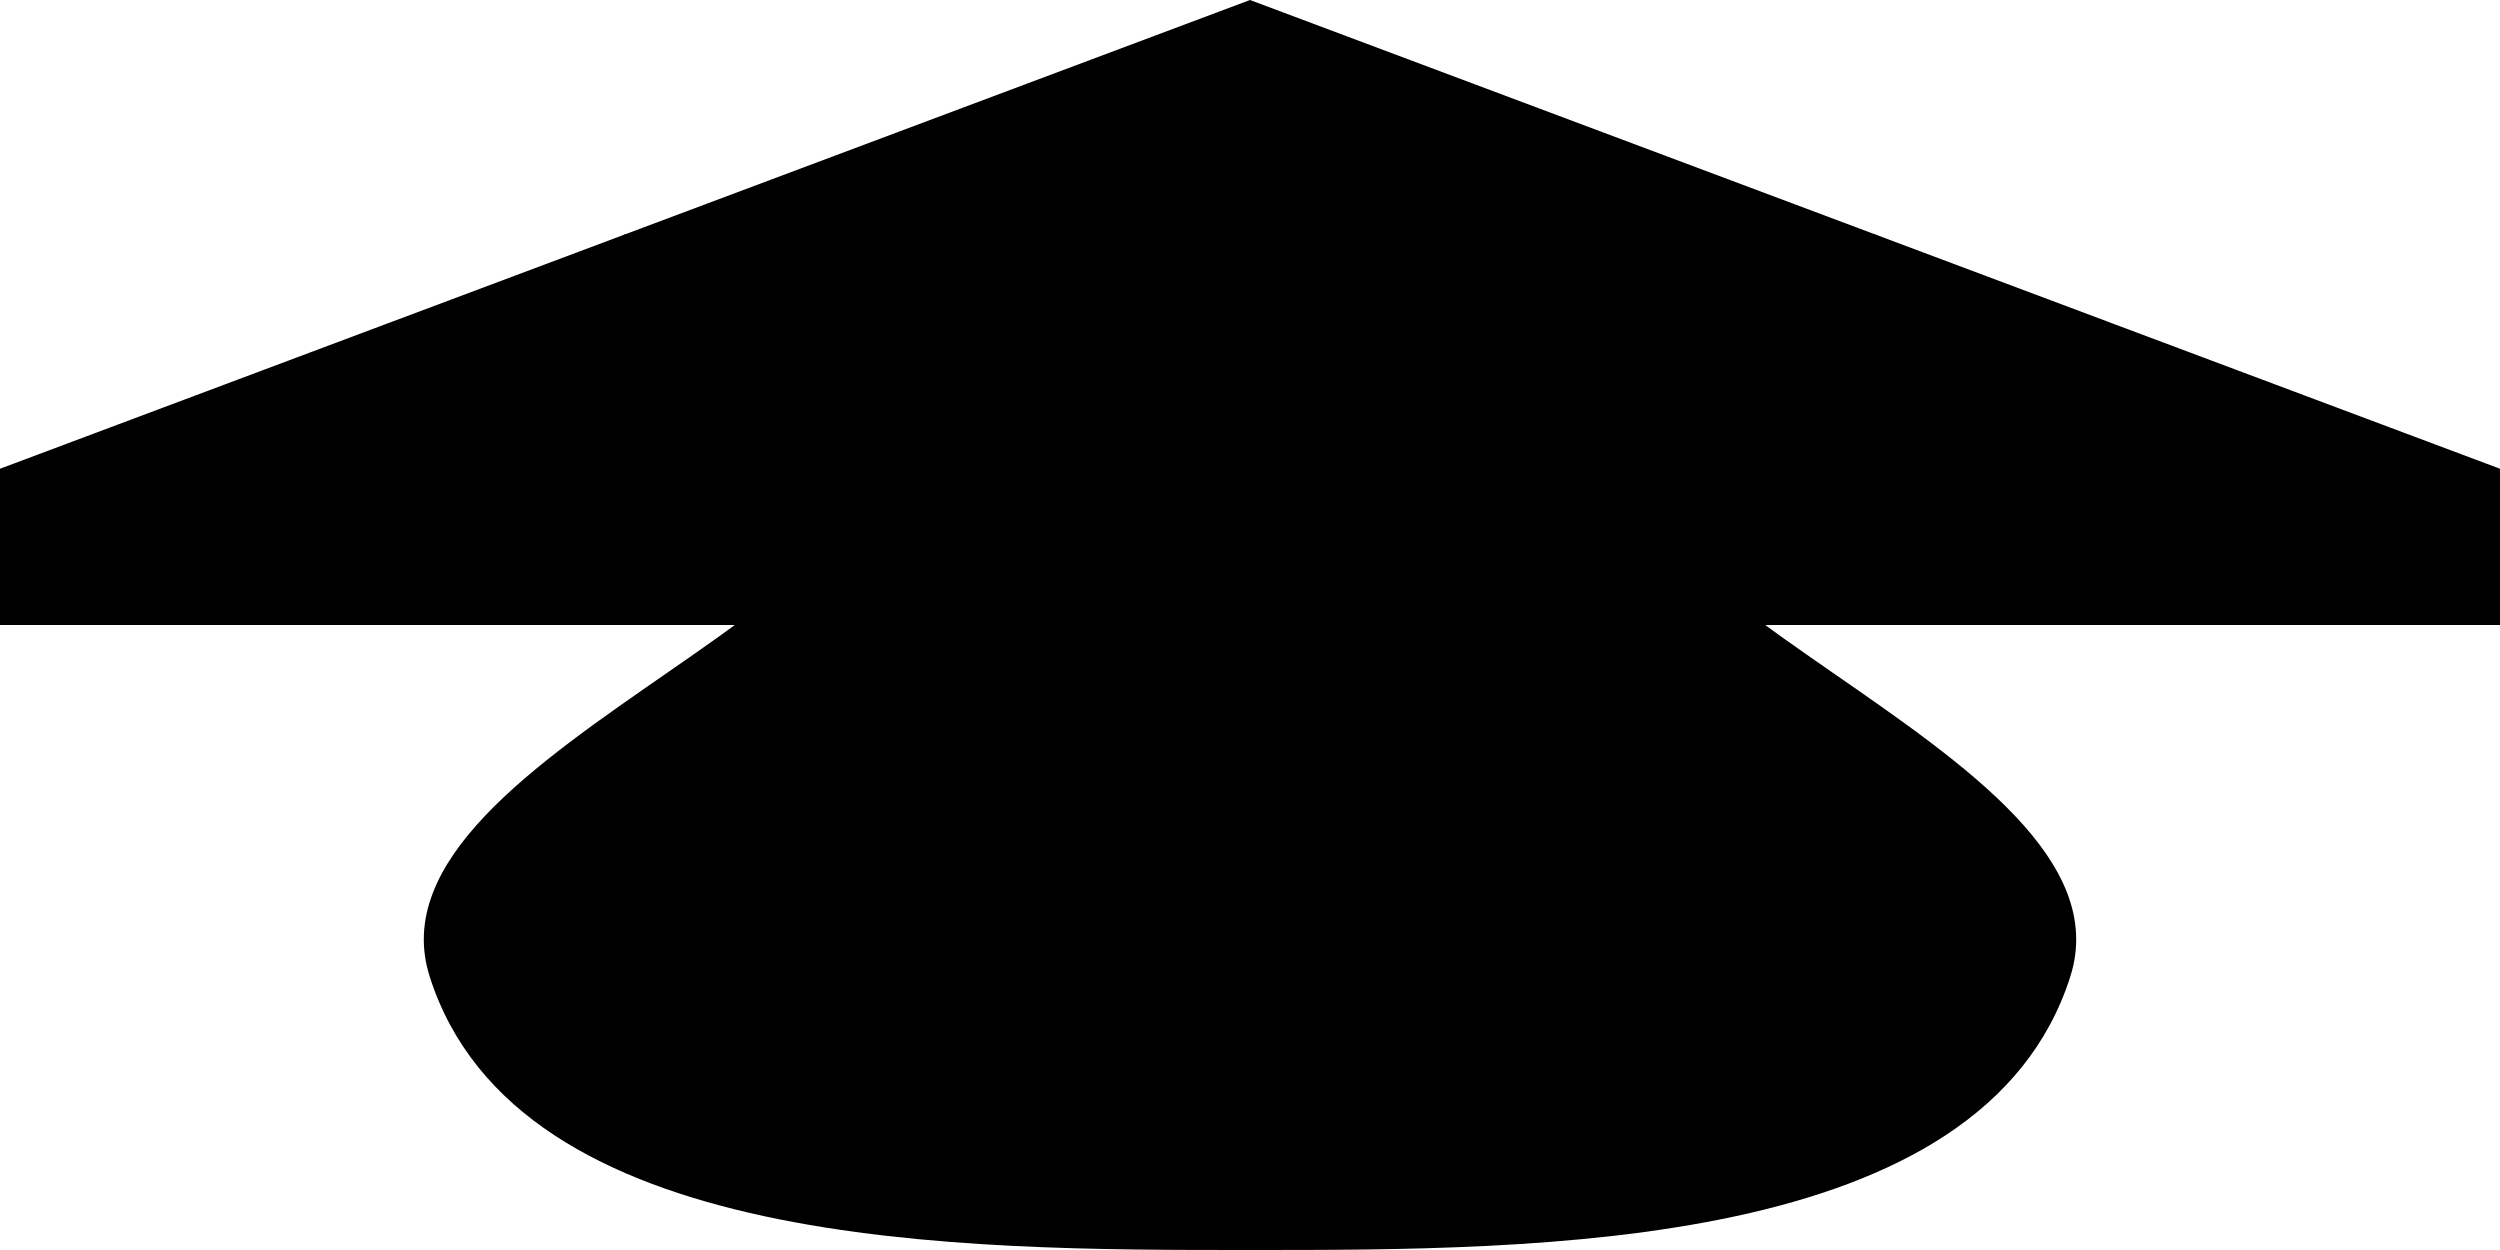 <?xml version="1.0" encoding="UTF-8" standalone="no"?>
<!-- Created with Inkscape (http://www.inkscape.org/) -->

<svg
   xmlns:dc="http://purl.org/dc/elements/1.1/"
   xmlns:cc="http://creativecommons.org/ns#"
   xmlns:rdf="http://www.w3.org/1999/02/22-rdf-syntax-ns#"
   xmlns:svg="http://www.w3.org/2000/svg"
   xmlns="http://www.w3.org/2000/svg"
   xmlns:sodipodi="http://sodipodi.sourceforge.net/DTD/sodipodi-0.dtd"
   xmlns:inkscape="http://www.inkscape.org/namespaces/inkscape"
   width="32"
   height="16"
   id="svg3466"
   version="1.1"
   inkscape:version="0.48.1 "
   sodipodi:docname="connector.svg"
   inkscape:export-filename="C:\Users\jhh\git-projects\blockjs\connector.png"
   inkscape:export-xdpi="90"
   inkscape:export-ydpi="90">
  <title
     id="title4246">Connector</title>
  <defs
     id="defs3468" />
  <sodipodi:namedview
     id="base"
     pagecolor="#ffffff"
     bordercolor="#666666"
     borderopacity="1.0"
     inkscape:pageopacity="0.0"
     inkscape:pageshadow="2"
     inkscape:zoom="32"
     inkscape:cx="17.073567"
     inkscape:cy="8.5114392"
     inkscape:document-units="px"
     inkscape:current-layer="layer1"
     showgrid="false"
     inkscape:window-width="1920"
     inkscape:window-height="1170"
     inkscape:window-x="-6"
     inkscape:window-y="-6"
     inkscape:window-maximized="1" />
  <g
     inkscape:groupmode="layer"
     id="layer3"
     inkscape:label="Background"
     style="display:none"
     sodipodi:insensitive="true">
    <rect
       style="fill:#b3b3b3;fill-opacity:1;fill-rule:nonzero;stroke:none"
       id="rect4254"
       width="32"
       height="8"
       x="0"
       y="0" />
    <rect
       style="fill:#ececec;fill-opacity:1;fill-rule:nonzero;stroke:none;display:inline"
       id="rect4254-1"
       width="32"
       height="8"
       x="-9.200626e-009"
       y="8.031" />
    <rect
       style="fill:#999999;fill-opacity:1;fill-rule:nonzero;stroke:none;display:inline"
       id="rect4254-6"
       width="32"
       height="2"
       x="0"
       y="6" />
  </g>
  <g
     inkscape:label="Output"
     inkscape:groupmode="layer"
     id="layer1"
     transform="translate(0,-1036.362)"
     style="display:inline">
    <path
       style="fill:#000000;fill-opacity:1;fill-rule:nonzero;stroke:none"
       d="m 0,1043.362 8,-4 8,0 8,0 8,4 0,1 -32,0 z"
       id="rect4297"
       inkscape:connector-curvature="0"
       sodipodi:nodetypes="cccccccc" />
    <path
       style="fill:#000000;fill-opacity:1;fill-rule:nonzero;stroke:none"
       d="m 0,1044.362 0,-2 16,-6 16,6 0,2 c 0,0 -8.847,-6.132 -11,-3 -1.756,2.555 6.44,4.546 5.5,7.5 -1.119,3.515 -6.811,3.5 -10.5,3.5 -3.689,0 -9.381,0.015 -10.5,-3.5 -0.94,-2.954 7.256,-4.945 5.5,-7.5 -2.153,-3.132 -11,3 -11,3 z"
       id="rect3474"
       inkscape:connector-curvature="0"
       sodipodi:nodetypes="cccccsssssc" />
  </g>
  <g
     inkscape:groupmode="layer"
     id="layer2"
     inkscape:label="Input"
     transform="translate(0,-16)"
     style="display:none"
     sodipodi:insensitive="true">
    <path
       style="fill:#00aad4;fill-opacity:1;fill-rule:nonzero;stroke:none;display:inline"
       d="m 0,24 c 0,0 8.847,-6.132 11,-3 1.756,2.555 -6.44,4.546 -5.5,7.5 1.119,3.515 6.811,3.5 10.5,3.5 3.689,0 9.381,0.015 10.5,-3.5 0.94,-2.954 -7.256,-4.945 -5.5,-7.5 2.153,-3.132 11,3 11,3 l 0,8 -32,0 z"
       id="rect4249"
       inkscape:connector-curvature="0"
       sodipodi:nodetypes="cssssscccc" />
  </g>
</svg>

